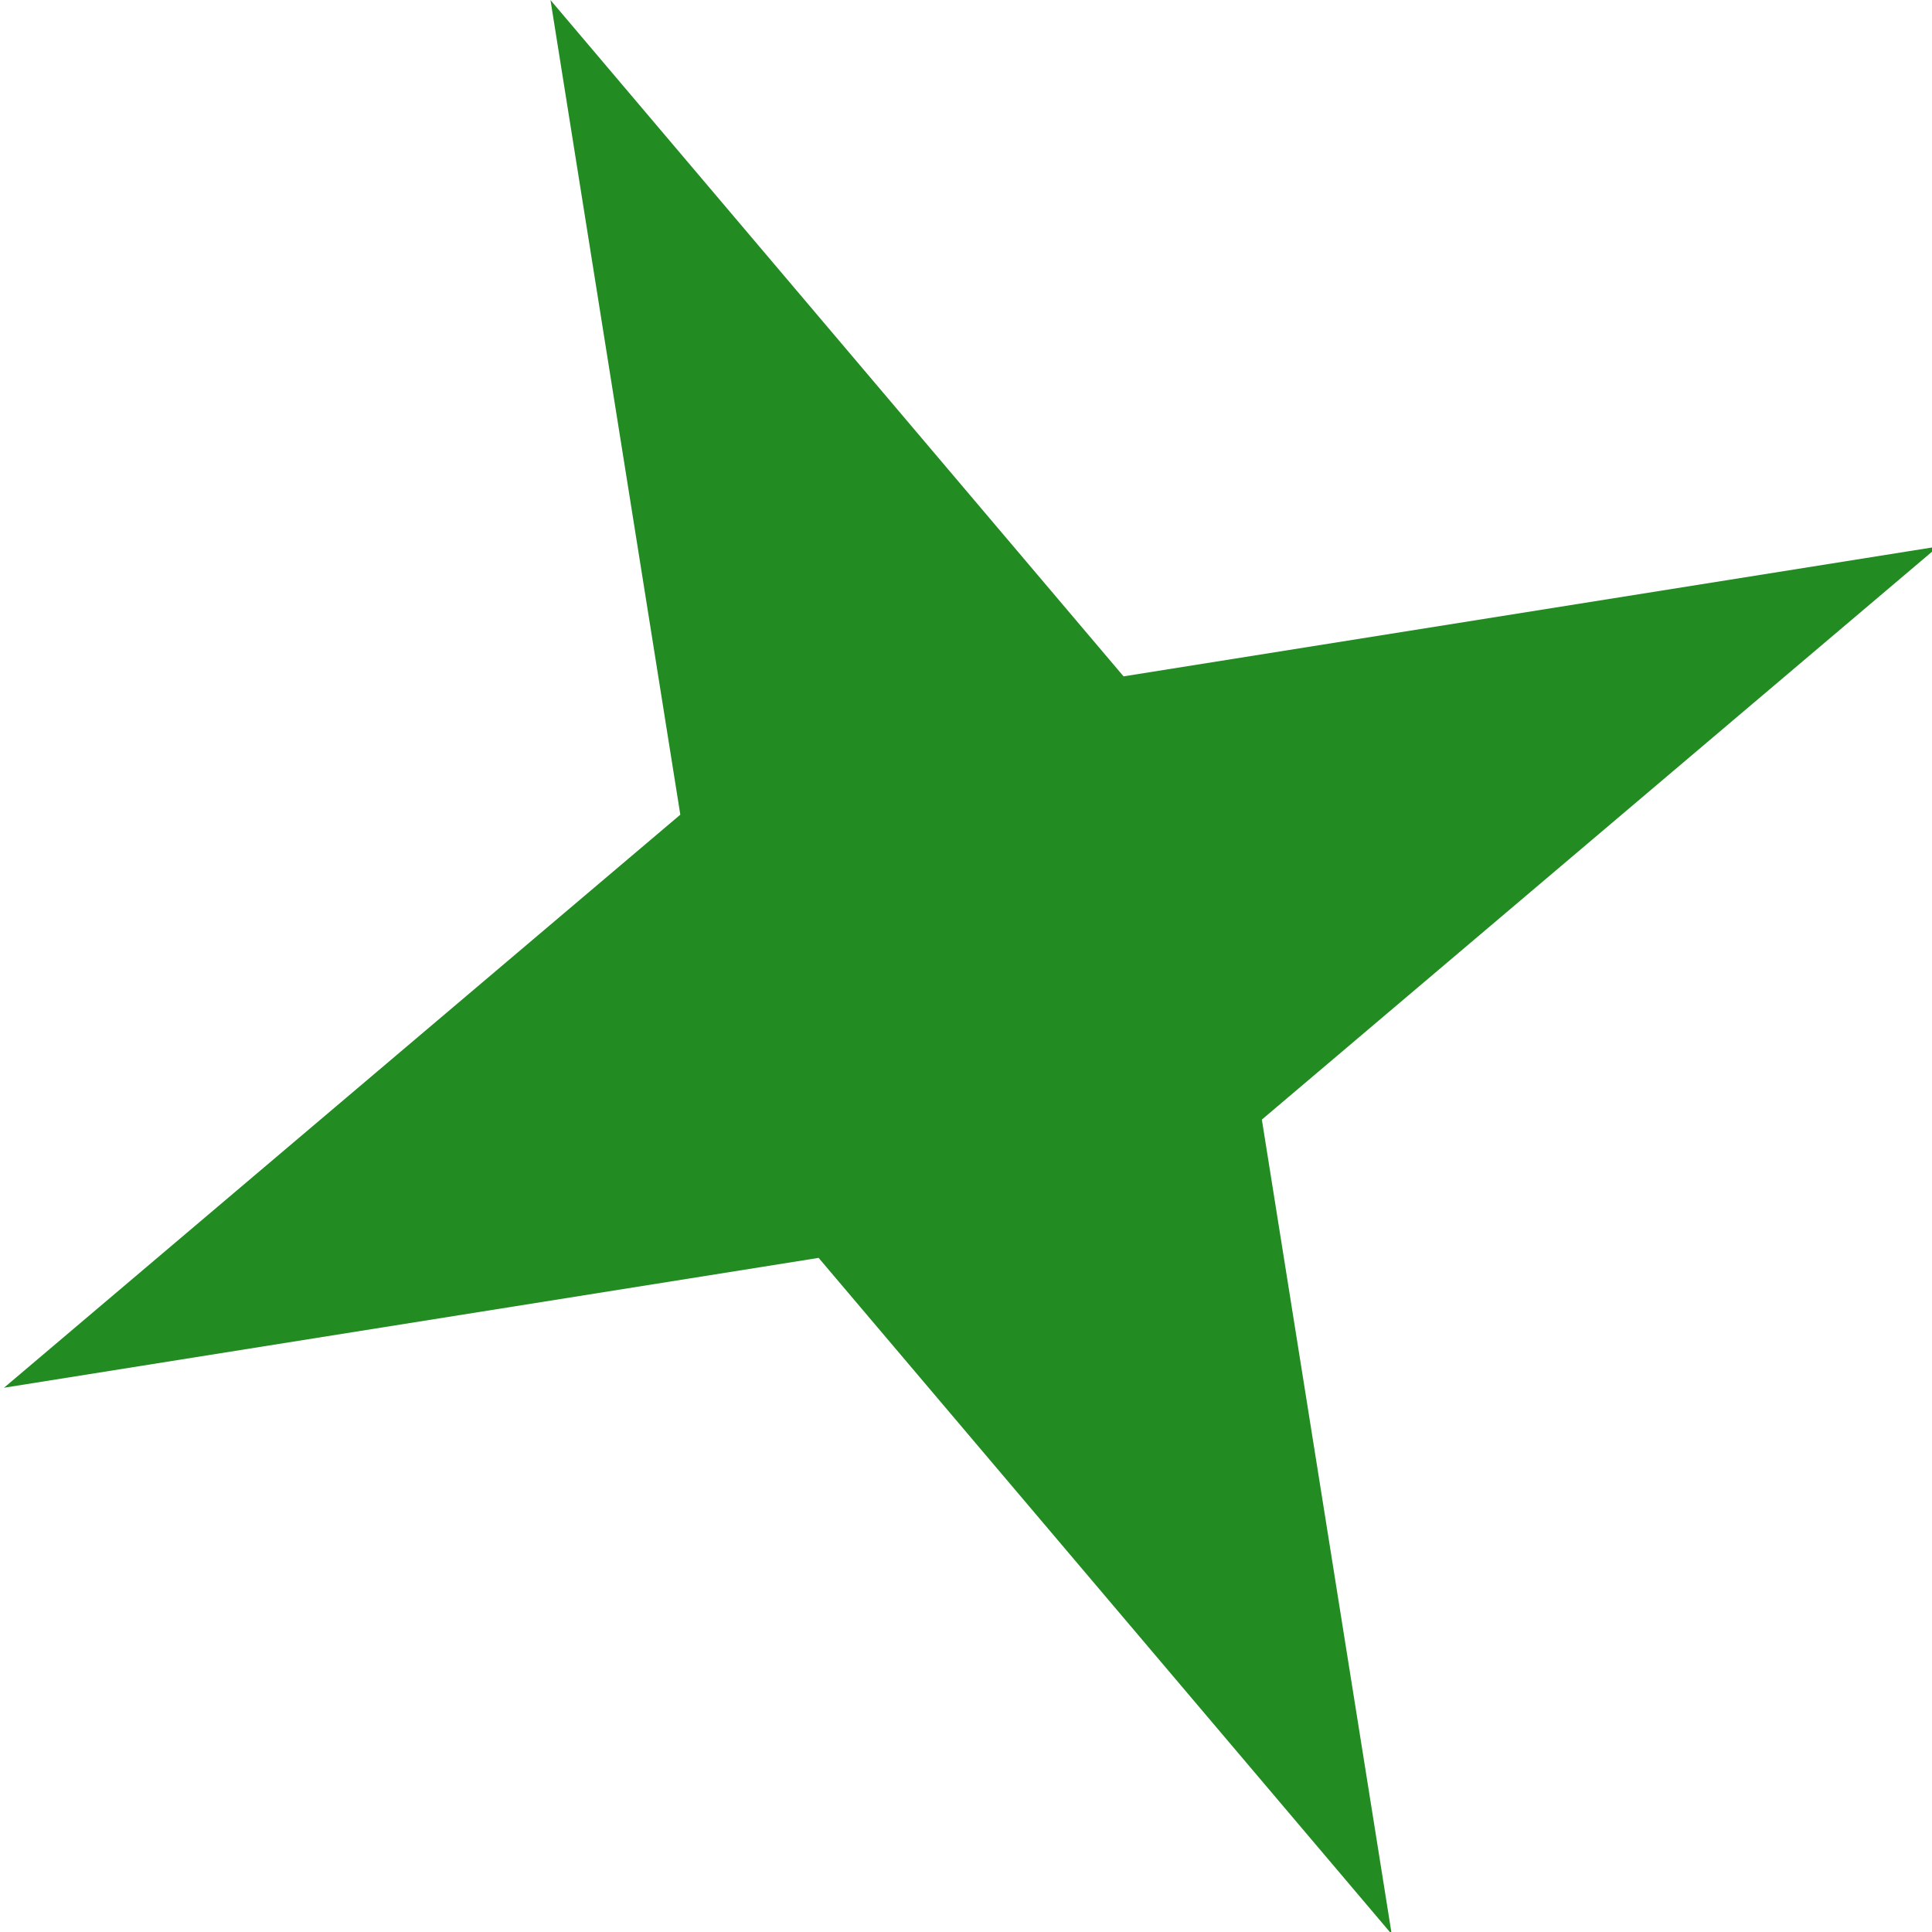 <?xml version="1.0" encoding="UTF-8" standalone="no"?>
<!-- Created with Inkscape (http://www.inkscape.org/) -->

<svg
   width="32"
   height="32"
   version="1.1"
   id="svg391"
   inkscape:version="1.2.2 (b0a8486541, 2022-12-01)"
   sodipodi:docname="star2.svg"
   xmlns:inkscape="http://www.inkscape.org/namespaces/inkscape"
   xmlns:sodipodi="http://sodipodi.sourceforge.net/DTD/sodipodi-0.dtd"
   xmlns="http://www.w3.org/2000/svg"
   xmlns:svg="http://www.w3.org/2000/svg">
  <sodipodi:namedview
     id="namedview393"
     pagecolor="#ffffff"
     bordercolor="#000000"
     borderopacity="0.25"
     inkscape:showpageshadow="2"
     inkscape:pageopacity="0.0"
     inkscape:pagecheckerboard="0"
     inkscape:deskcolor="#d1d1d1"
     inkscape:document-units="mm"
     showgrid="false"
     inkscape:zoom="1.9326197"
     inkscape:cx="99.864448"
     inkscape:cy="91.326814"
     inkscape:window-width="1920"
     inkscape:window-height="1003"
     inkscape:window-x="0"
     inkscape:window-y="0"
     inkscape:window-maximized="1"
     inkscape:current-layer="layer1" />
  <defs
     id="defs388" />
  <g
     inkscape:label="Layer 1"
     inkscape:groupmode="layer"
     id="layer1"
     transform="translate(-40.789,-6.417)">
    <path
       sodipodi:type="star"
       style="fill:#228b22;fill-opacity:1;stroke-width:0.265"
       id="path656"
       inkscape:flatsided="false"
       sodipodi:sides="4"
       sodipodi:cx="219.38728"
       sodipodi:cy="49.73819"
       sodipodi:r1="50.048908"
       sodipodi:r2="15.581256"
       sodipodi:arg1="1.1605434"
       sodipodi:arg2="2.0537349"
       inkscape:rounded="0"
       inkscape:randomized="0"
       d="M 239.349,95.634 212.152,63.537 173.491,69.7 205.588,42.503 199.426,3.842 226.623,35.939 265.283,29.777 233.187,56.974 Z"
       transform="matrix(0.349,0,0,0.349,-19.693,5.077)"
       inkscape:transform-center-x="-1.1664415"
       inkscape:transform-center-y="-0.51730882" />
  </g>
</svg>

